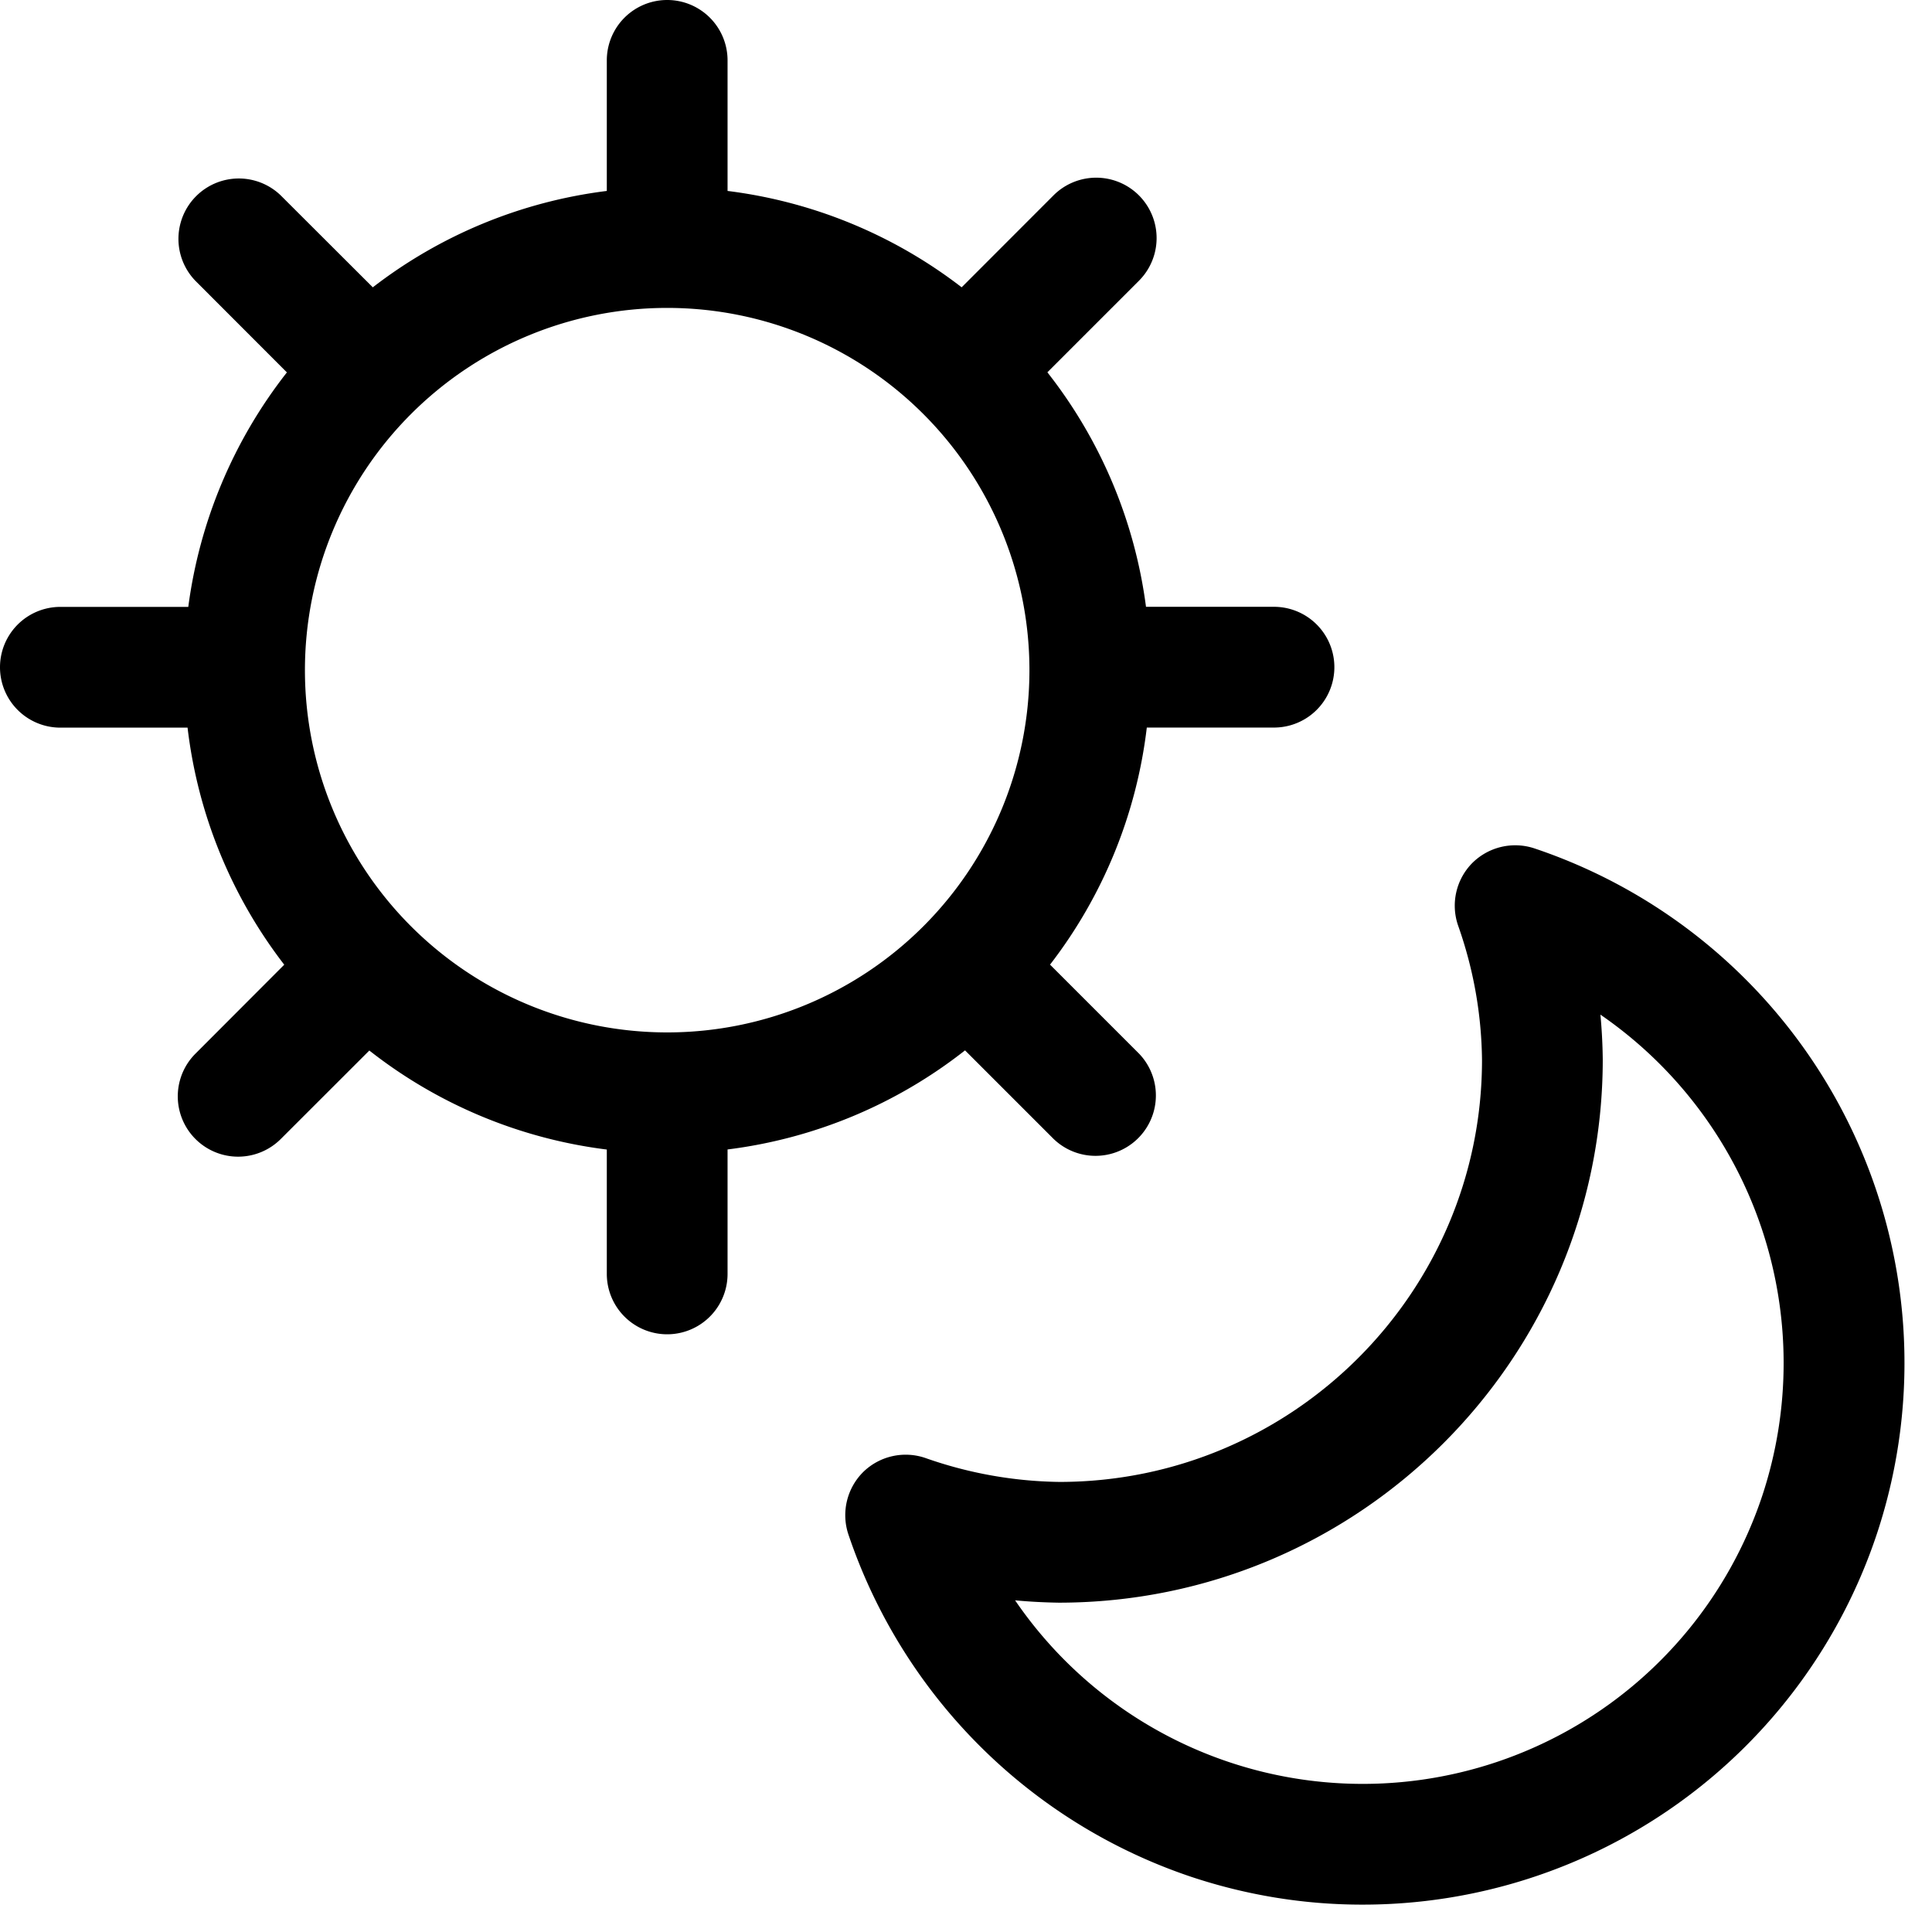 <svg viewBox="0 0 24 24" xmlns="http://www.w3.org/2000/svg" fill="currentColor"><path d="M16.921 23.66a6.73 6.73 0 0 0 6.393-4.602 6.743 6.743 0 0 0-4.256-8.52.756.756 0 0 0-.772.186.754.754 0 0 0-.172.776c.19.537.29 1.099.296 1.668 0 2.887-2.354 5.24-5.248 5.241a5.2 5.2 0 0 1-1.663-.296.754.754 0 0 0-.775.172.756.756 0 0 0-.186.773 6.768 6.768 0 0 0 4.255 4.255c.69.23 1.406.347 2.128.347zm2.96-11.056a5.253 5.253 0 0 1 2.01 5.978 5.23 5.23 0 0 1-9.281 1.298c.18.017.361.026.541.029 3.731 0 6.759-3.028 6.759-6.75a6.828 6.828 0 0 0-.029-.555zM4.63 3.57a5.96 5.96 0 0 1 2.908-1.198V.75a.75.75 0 0 1 1.5 0v1.622a5.968 5.968 0 0 1 2.908 1.197l1.141-1.142a.75.75 0 1 1 1.061 1.061l-1.137 1.137a5.964 5.964 0 0 1 1.225 2.913h1.59a.75.75 0 0 1 0 1.5h-1.58a5.971 5.971 0 0 1-1.202 2.945l1.104 1.104a.75.75 0 0 1-1.06 1.061l-1.1-1.1a5.966 5.966 0 0 1-2.95 1.231v1.546a.75.75 0 1 1-1.5 0V14.28a5.97 5.97 0 0 1-2.95-1.23l-1.1 1.099a.749.749 0 1 1-1.06-1.06l1.103-1.105A5.966 5.966 0 0 1 2.33 9.039H.75a.75.75 0 0 1 0-1.5h1.589a5.982 5.982 0 0 1 1.225-2.913L2.427 3.488a.75.75 0 0 1 1.061-1.06l1.142 1.14zm3.658 9.255a4.5 4.5 0 1 0 0-9 4.5 4.5 0 0 0 0 9z"/></svg>